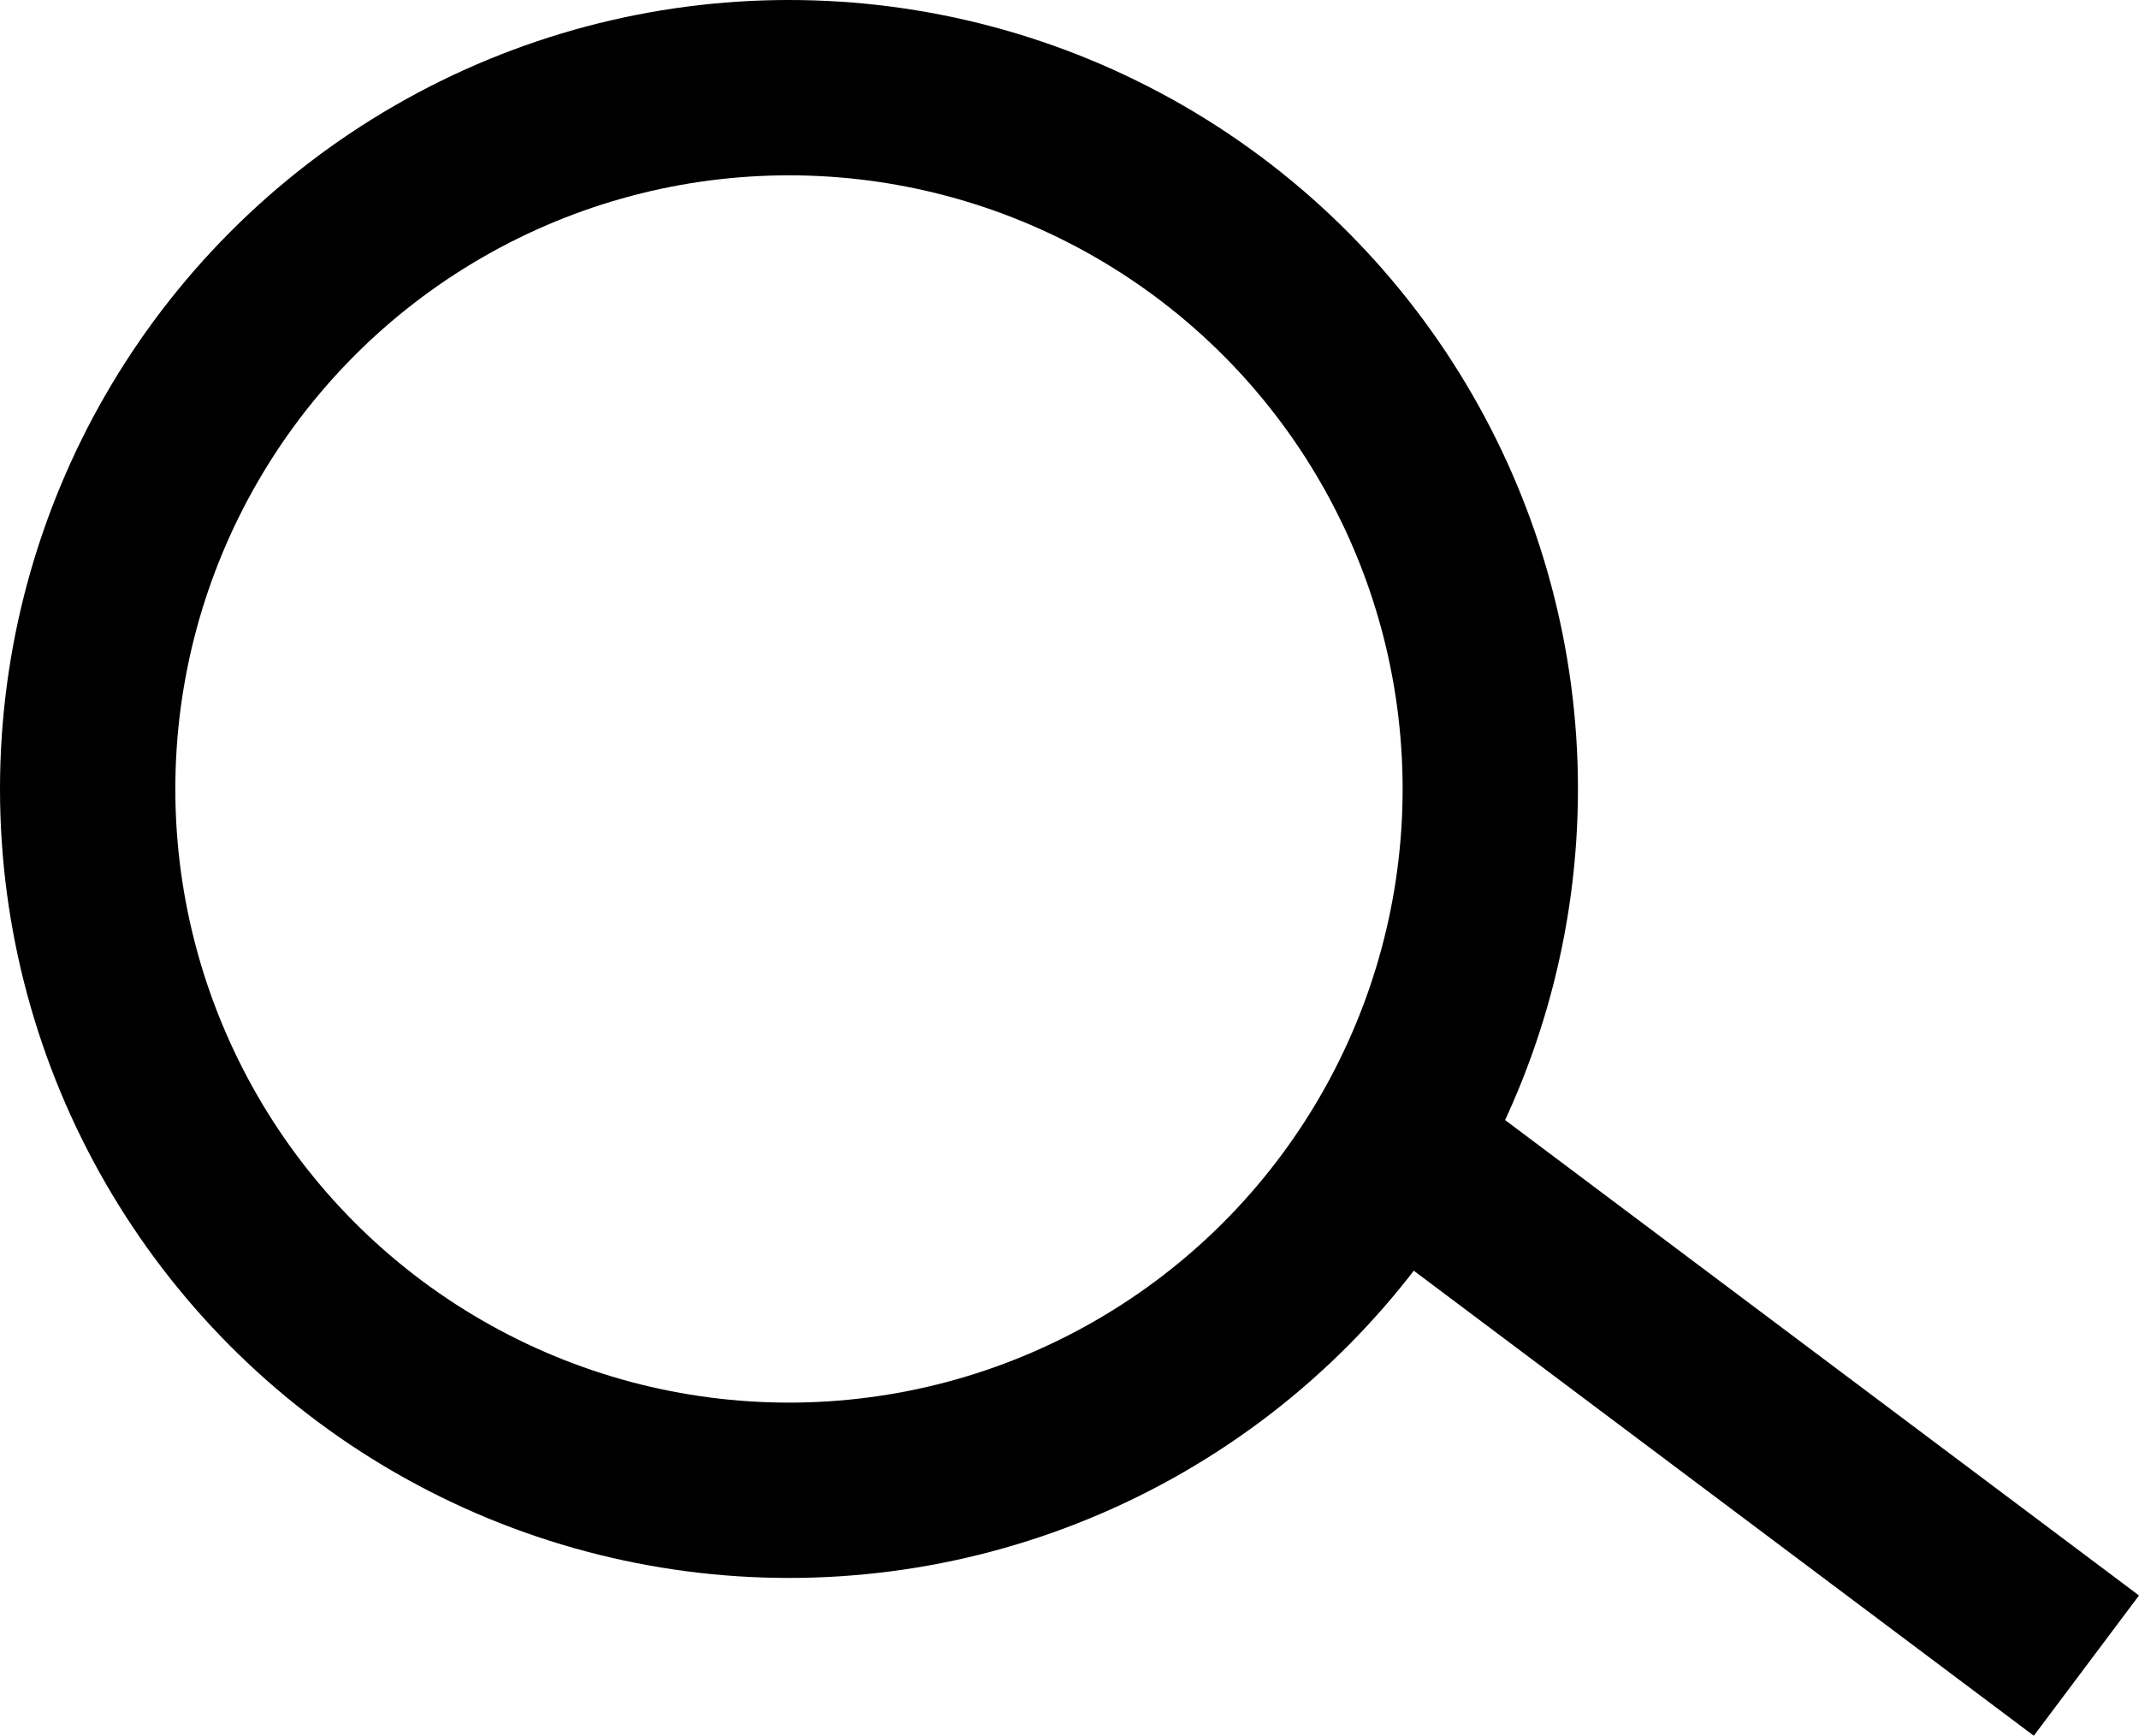 <svg version="1.1" id="Layer_1" xmlns="http://www.w3.org/2000/svg" x="0" y="0" viewBox="0 0 61 49.5" xml:space="preserve"><style>.st0{fill:none;stroke:#000;stroke-width:5}</style><circle class="st0" cx="22.5" cy="22.5" r="20"/><path class="st0" d="M39.5 32.5l20 15"/></svg>